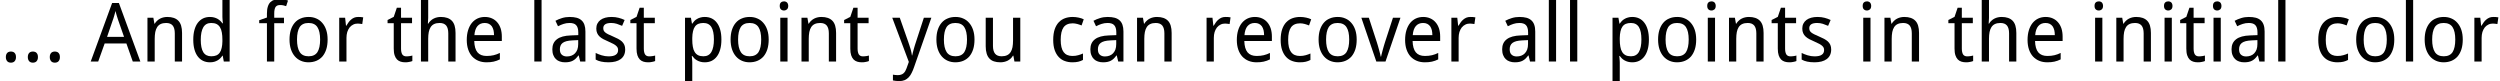 <?xml version='1.0' encoding='UTF-8'?>
<!-- This file was generated by dvisvgm 3.2.2 -->
<svg version='1.1' xmlns='http://www.w3.org/2000/svg' xmlns:xlink='http://www.w3.org/1999/xlink' width='304.025pt' height='9.864pt' viewBox='0 -19.435 304.025 9.864'>
<defs>
<path id='g1-46' d='M.712-.538C.712-.417 .727-.315 .761-.233C.795-.145 .838-.073 .892-.019S1.013 .078 1.086 .102S1.241 .141 1.328 .141C1.41 .141 1.493 .126 1.57 .102C1.643 .078 1.711 .034 1.764-.019S1.861-.145 1.895-.233C1.929-.315 1.943-.417 1.943-.538S1.929-.766 1.895-.853C1.861-.935 1.817-1.008 1.764-1.057C1.711-1.115 1.643-1.153 1.57-1.173C1.493-1.202 1.41-1.212 1.328-1.212C1.241-1.212 1.158-1.202 1.086-1.173C1.013-1.153 .945-1.115 .892-1.057C.838-1.008 .795-.935 .761-.853C.727-.766 .712-.659 .712-.538Z'/>
<path id='g1-65' d='M5.113 0H6.034L3.426-7.115H2.603L0 0H.911L1.696-2.195H4.338L5.113 0ZM4.052-2.995H1.987L2.69-5.05C2.709-5.103 2.733-5.176 2.762-5.253C2.787-5.341 2.816-5.428 2.845-5.525C2.874-5.627 2.903-5.728 2.932-5.835S2.985-6.043 3.01-6.145C3.034-6.043 3.063-5.942 3.092-5.835C3.121-5.733 3.15-5.632 3.179-5.535S3.237-5.346 3.266-5.263C3.291-5.181 3.315-5.108 3.334-5.05L4.052-2.995Z'/>
<path id='g1-97' d='M3.843 0H4.478V-3.644C4.478-3.96 4.439-4.231 4.362-4.454S4.168-4.861 4.013-5.001C3.853-5.147 3.654-5.253 3.412-5.321C3.174-5.384 2.888-5.418 2.559-5.418C2.234-5.418 1.929-5.375 1.633-5.283S1.071-5.084 .834-4.953L1.144-4.289C1.357-4.401 1.58-4.493 1.813-4.57C2.04-4.648 2.292-4.686 2.559-4.686C2.729-4.686 2.879-4.667 3.005-4.628C3.14-4.59 3.247-4.527 3.334-4.439C3.426-4.347 3.494-4.231 3.538-4.086C3.586-3.94 3.611-3.761 3.611-3.543V-3.208L2.719-3.174C1.958-3.15 1.386-2.995 1.018-2.709C.64-2.423 .456-2.016 .456-1.488C.456-1.216 .494-.979 .572-.785C.649-.582 .756-.417 .892-.291C1.032-.155 1.192-.058 1.381 0C1.57 .068 1.774 .097 1.997 .097C2.2 .097 2.38 .082 2.535 .048S2.83-.034 2.956-.102S3.199-.257 3.305-.359C3.412-.465 3.518-.591 3.625-.737H3.664L3.843 0ZM2.224-.615C1.968-.615 1.764-.683 1.609-.824C1.449-.964 1.372-1.183 1.372-1.478C1.372-1.643 1.396-1.793 1.449-1.919C1.502-2.055 1.585-2.161 1.706-2.258C1.822-2.346 1.977-2.418 2.176-2.472S2.617-2.554 2.908-2.569L3.601-2.603V-2.123C3.601-1.866 3.567-1.648 3.499-1.454C3.426-1.27 3.329-1.11 3.208-.989C3.087-.863 2.942-.771 2.772-.708S2.423-.615 2.224-.615Z'/>
<path id='g1-99' d='M2.879 .097C3.165 .097 3.412 .073 3.606 .024C3.809-.024 3.993-.097 4.168-.189V-.974C3.993-.892 3.8-.824 3.586-.766C3.378-.703 3.14-.674 2.879-.674C2.399-.674 2.045-.834 1.813-1.144C1.575-1.464 1.459-1.958 1.459-2.641S1.575-3.829 1.808-4.158C2.04-4.478 2.409-4.643 2.918-4.643C3-4.643 3.092-4.633 3.184-4.623C3.276-4.604 3.373-4.585 3.47-4.565C3.567-4.536 3.659-4.512 3.751-4.478C3.843-4.449 3.926-4.42 3.998-4.386L4.26-5.132C4.1-5.215 3.897-5.283 3.654-5.336C3.417-5.389 3.17-5.418 2.918-5.418C2.588-5.418 2.278-5.37 1.992-5.268S1.454-5.006 1.241-4.788C1.023-4.565 .853-4.275 .732-3.926C.611-3.567 .548-3.14 .548-2.632C.548-2.147 .606-1.735 .727-1.386C.848-1.047 1.013-.761 1.221-.543C1.43-.32 1.677-.155 1.963-.058C2.249 .048 2.554 .097 2.879 .097Z'/>
<path id='g1-100' d='M4.129-.712L4.26 0H4.972V-7.541H4.09V-5.428C4.09-5.375 4.095-5.307 4.1-5.215C4.105-5.127 4.115-5.04 4.119-4.958C4.129-4.856 4.139-4.754 4.149-4.643H4.09C4.018-4.745 3.935-4.846 3.838-4.938S3.63-5.113 3.509-5.186C3.383-5.258 3.242-5.312 3.087-5.355S2.758-5.418 2.569-5.418C2.268-5.418 1.992-5.36 1.745-5.244C1.498-5.123 1.284-4.948 1.105-4.716S.79-4.197 .693-3.848C.596-3.509 .548-3.107 .548-2.651C.548-2.2 .596-1.803 .693-1.459S.926-.829 1.105-.601C1.284-.368 1.498-.194 1.745-.078S2.268 .097 2.569 .097C2.762 .097 2.937 .078 3.092 .034S3.388-.068 3.509-.141C3.635-.213 3.746-.3 3.838-.397C3.935-.499 4.018-.601 4.09-.712H4.129ZM2.738-.635C2.297-.635 1.972-.8 1.764-1.134C1.561-1.464 1.459-1.968 1.459-2.641C1.459-3.3 1.561-3.804 1.764-4.158C1.972-4.512 2.292-4.686 2.729-4.686C2.99-4.686 3.208-4.643 3.383-4.556C3.557-4.464 3.698-4.333 3.8-4.158C3.906-3.989 3.984-3.775 4.023-3.518C4.071-3.266 4.09-2.976 4.09-2.651V-2.452C4.086-2.147 4.056-1.88 4.003-1.657C3.955-1.425 3.877-1.236 3.77-1.086C3.669-.935 3.528-.819 3.363-.746C3.189-.674 2.985-.635 2.738-.635Z'/>
<path id='g1-101' d='M2.947 .097C3.111 .097 3.266 .092 3.402 .078C3.548 .063 3.683 .044 3.809 .015C3.945-.015 4.071-.053 4.197-.097C4.318-.141 4.444-.194 4.575-.257V-1.042C4.449-.984 4.323-.931 4.202-.882C4.081-.838 3.955-.8 3.819-.766C3.693-.737 3.557-.712 3.412-.698C3.276-.683 3.121-.674 2.956-.674C2.467-.674 2.103-.819 1.851-1.115C1.609-1.41 1.473-1.866 1.459-2.491H4.812V-3.039C4.812-3.392 4.764-3.717 4.672-4.013C4.575-4.304 4.439-4.556 4.26-4.759C4.081-4.972 3.867-5.132 3.611-5.244C3.354-5.36 3.068-5.418 2.748-5.418C2.423-5.418 2.123-5.355 1.851-5.229C1.585-5.103 1.352-4.919 1.158-4.682C.964-4.439 .814-4.144 .708-3.8S.548-3.063 .548-2.622C.548-2.186 .606-1.798 .722-1.459S1.003-.834 1.212-.606C1.425-.378 1.677-.204 1.972-.082S2.593 .097 2.947 .097ZM2.729-4.686C2.927-4.686 3.102-4.653 3.242-4.58S3.499-4.41 3.596-4.279C3.683-4.149 3.751-3.993 3.8-3.809C3.838-3.63 3.863-3.426 3.863-3.208H1.478C1.512-3.688 1.638-4.056 1.851-4.308C2.069-4.56 2.36-4.686 2.729-4.686Z'/>
<path id='g1-102' d='M3.155-4.657V-5.321H1.968V-5.825C1.968-6.034 1.982-6.208 2.016-6.339C2.045-6.475 2.089-6.581 2.152-6.659S2.292-6.79 2.384-6.824C2.477-6.853 2.588-6.867 2.719-6.867S2.971-6.853 3.092-6.824C3.208-6.799 3.315-6.766 3.417-6.732L3.644-7.415C3.518-7.459 3.373-7.502 3.218-7.541C3.053-7.575 2.879-7.594 2.69-7.594C2.438-7.594 2.21-7.565 2.011-7.512C1.813-7.454 1.643-7.357 1.502-7.221C1.367-7.085 1.26-6.901 1.192-6.678C1.115-6.446 1.081-6.16 1.081-5.816V-5.35L.141-5.021V-4.657H1.081V0H1.968V-4.657H3.155Z'/>
<path id='g1-104' d='M4.168 0H5.05V-3.475C5.05-4.153 4.9-4.648 4.604-4.953C4.304-5.263 3.858-5.418 3.266-5.418C3.111-5.418 2.961-5.404 2.811-5.37S2.52-5.287 2.389-5.22S2.132-5.069 2.026-4.963C1.909-4.866 1.817-4.745 1.735-4.604H1.687L1.725-5.302V-7.541H.843V0H1.725V-2.758C1.725-3.068 1.75-3.344 1.793-3.581C1.842-3.819 1.919-4.023 2.026-4.187C2.137-4.352 2.278-4.478 2.457-4.56S2.855-4.686 3.116-4.686C3.48-4.686 3.741-4.58 3.916-4.371C4.081-4.163 4.168-3.848 4.168-3.426V0Z'/>
<path id='g1-105' d='M1.725 0V-5.321H.843V0H1.725ZM.775-6.761C.775-6.572 .824-6.431 .921-6.339C1.023-6.247 1.144-6.203 1.289-6.203C1.43-6.203 1.551-6.252 1.657-6.339C1.754-6.436 1.808-6.572 1.808-6.761C1.808-6.858 1.793-6.94 1.764-7.008C1.74-7.081 1.701-7.139 1.657-7.182C1.609-7.226 1.551-7.26 1.493-7.279C1.425-7.304 1.362-7.313 1.289-7.313C1.144-7.313 1.023-7.27 .921-7.182C.824-7.095 .775-6.955 .775-6.761Z'/>
<path id='g1-108' d='M1.725 0V-7.541H.843V0H1.725Z'/>
<path id='g1-110' d='M4.168 0H5.05V-3.475C5.05-4.153 4.9-4.648 4.604-4.953C4.304-5.263 3.858-5.418 3.266-5.418C3.111-5.418 2.961-5.404 2.811-5.37S2.52-5.287 2.389-5.22S2.132-5.069 2.026-4.963C1.909-4.866 1.817-4.745 1.735-4.604H1.687L1.561-5.321H.843V0H1.725V-2.758C1.725-3.068 1.75-3.344 1.793-3.581C1.842-3.819 1.919-4.023 2.026-4.187C2.137-4.352 2.278-4.478 2.457-4.56S2.855-4.686 3.116-4.686C3.48-4.686 3.741-4.58 3.916-4.371C4.081-4.163 4.168-3.848 4.168-3.426V0Z'/>
<path id='g1-111' d='M5.181-2.67C5.181-3.111 5.123-3.499 5.011-3.838C4.895-4.182 4.735-4.468 4.527-4.701C4.323-4.938 4.081-5.118 3.8-5.234C3.518-5.36 3.213-5.418 2.879-5.418C2.52-5.418 2.195-5.36 1.909-5.234C1.619-5.118 1.372-4.938 1.173-4.701C.974-4.468 .819-4.182 .708-3.838C.601-3.499 .548-3.111 .548-2.67S.606-1.832 .717-1.493C.834-1.144 .994-.858 1.202-.62C1.405-.388 1.648-.208 1.929-.087S2.515 .097 2.85 .097C3.208 .097 3.533 .034 3.819-.087S4.352-.388 4.556-.62C4.754-.858 4.909-1.144 5.021-1.493C5.127-1.832 5.181-2.229 5.181-2.67ZM1.459-2.67C1.459-3.344 1.57-3.848 1.783-4.187C2.006-4.517 2.36-4.686 2.859-4.686S3.717-4.517 3.935-4.187C4.158-3.848 4.27-3.344 4.27-2.67S4.158-1.488 3.945-1.144C3.722-.805 3.368-.635 2.869-.635S2.011-.805 1.793-1.144C1.57-1.488 1.459-1.997 1.459-2.67Z'/>
<path id='g1-112' d='M3.247 .097C3.552 .097 3.829 .039 4.076-.078C4.323-.199 4.536-.373 4.711-.606C4.89-.838 5.026-1.124 5.123-1.473C5.22-1.813 5.268-2.215 5.268-2.67C5.268-3.121 5.22-3.518 5.123-3.863S4.89-4.493 4.711-4.72C4.536-4.953 4.323-5.127 4.076-5.244S3.552-5.418 3.247-5.418C3.053-5.418 2.879-5.399 2.724-5.35C2.569-5.312 2.428-5.253 2.307-5.176C2.181-5.108 2.069-5.021 1.977-4.924C1.885-4.822 1.798-4.716 1.725-4.604H1.687L1.561-5.321H.843V2.384H1.725V.111C1.725 .058 1.72-.01 1.716-.097C1.711-.189 1.701-.276 1.696-.359C1.687-.46 1.677-.562 1.667-.674H1.725C1.798-.572 1.885-.47 1.977-.378C2.074-.286 2.186-.204 2.307-.136C2.433-.063 2.573-.01 2.729 .034S3.058 .097 3.247 .097ZM3.077-4.686C3.518-4.686 3.843-4.522 4.052-4.187C4.255-3.853 4.357-3.354 4.357-2.68C4.357-2.021 4.255-1.517 4.052-1.163C3.843-.809 3.523-.635 3.087-.635C2.825-.635 2.607-.678 2.433-.766C2.258-.858 2.118-.989 2.016-1.163C1.909-1.333 1.832-1.546 1.793-1.803C1.745-2.055 1.725-2.346 1.725-2.67V-2.869C1.73-3.174 1.759-3.441 1.813-3.669C1.861-3.897 1.939-4.086 2.045-4.236C2.147-4.386 2.287-4.502 2.452-4.575C2.627-4.648 2.83-4.686 3.077-4.686Z'/>
<path id='g1-114' d='M3.145-5.418C2.966-5.418 2.801-5.389 2.661-5.331C2.52-5.268 2.389-5.19 2.278-5.089C2.161-4.992 2.055-4.88 1.968-4.749C1.871-4.619 1.788-4.488 1.706-4.347H1.667L1.561-5.321H.843V0H1.725V-2.869C1.725-3.131 1.759-3.368 1.822-3.586C1.89-3.8 1.987-3.984 2.103-4.139C2.229-4.289 2.37-4.41 2.54-4.488C2.709-4.575 2.893-4.614 3.097-4.614C3.179-4.614 3.271-4.609 3.363-4.594C3.46-4.585 3.552-4.57 3.644-4.556L3.761-5.37C3.678-5.384 3.577-5.399 3.46-5.409C3.344-5.413 3.237-5.418 3.145-5.418Z'/>
<path id='g1-115' d='M4.027-1.459C4.027-1.677 3.993-1.861 3.926-2.016S3.761-2.307 3.63-2.433C3.499-2.549 3.344-2.661 3.16-2.758C2.981-2.855 2.772-2.951 2.54-3.048C2.312-3.14 2.123-3.228 1.972-3.305C1.822-3.378 1.701-3.455 1.609-3.528S1.454-3.683 1.415-3.766C1.381-3.848 1.362-3.95 1.362-4.061C1.362-4.26 1.439-4.415 1.599-4.527C1.759-4.633 2.002-4.686 2.331-4.686C2.559-4.686 2.787-4.653 3.005-4.585C3.228-4.512 3.446-4.43 3.654-4.338L3.96-5.05C3.727-5.161 3.48-5.249 3.218-5.316C2.961-5.384 2.675-5.418 2.36-5.418C2.084-5.418 1.832-5.389 1.604-5.326S1.183-5.176 1.023-5.055S.737-4.788 .649-4.614C.557-4.434 .514-4.236 .514-4.008C.514-3.79 .548-3.606 .62-3.451C.688-3.291 .785-3.155 .916-3.034S1.202-2.806 1.386-2.709C1.575-2.612 1.783-2.515 2.016-2.414S2.438-2.224 2.588-2.142S2.855-1.982 2.937-1.9C3.024-1.822 3.082-1.745 3.116-1.662S3.165-1.493 3.165-1.391C3.165-1.275 3.145-1.168 3.102-1.076C3.058-.979 2.995-.897 2.898-.834C2.811-.766 2.69-.712 2.54-.678C2.394-.645 2.215-.625 2.006-.625C1.866-.625 1.72-.64 1.58-.659C1.435-.688 1.294-.717 1.158-.756S.892-.838 .771-.892C.649-.94 .538-.989 .436-1.042V-.237C.625-.126 .848-.044 1.1 .01C1.352 .068 1.653 .097 2.006 .097C2.317 .097 2.598 .063 2.845 0S3.305-.165 3.48-.291C3.659-.426 3.795-.586 3.887-.78S4.027-1.202 4.027-1.459Z'/>
<path id='g1-116' d='M2.452-.625C2.22-.625 2.055-.703 1.948-.863C1.851-1.023 1.798-1.255 1.798-1.57V-4.657H3.136V-5.321H1.798V-6.543H1.289L.911-5.428L.16-5.05V-4.657H.911V-1.57C.911-1.246 .945-.974 1.018-.756C1.09-.543 1.187-.373 1.309-.247C1.435-.121 1.585-.034 1.754 .019S2.113 .097 2.312 .097C2.394 .097 2.477 .092 2.559 .087C2.641 .078 2.724 .068 2.801 .048C2.879 .039 2.951 .019 3.014 0S3.131-.039 3.174-.058V-.727C3.145-.717 3.102-.708 3.044-.693C2.99-.678 2.927-.669 2.859-.659S2.724-.64 2.646-.635C2.578-.63 2.51-.625 2.452-.625Z'/>
<path id='g1-117' d='M4.289 0H5.001V-5.321H4.119V-2.559C4.119-2.249 4.095-1.972 4.052-1.735C4.003-1.498 3.926-1.294 3.819-1.134C3.707-.969 3.567-.843 3.388-.761S2.99-.635 2.729-.635C2.37-.635 2.103-.741 1.934-.95S1.677-1.473 1.677-1.895V-5.321H.795V-1.846C.795-1.507 .834-1.216 .911-.969C.984-.722 1.095-.523 1.246-.363S1.58-.087 1.803-.015S2.283 .097 2.578 .097C2.733 .097 2.884 .082 3.034 .048S3.325-.034 3.455-.097C3.586-.165 3.712-.252 3.819-.349C3.935-.456 4.027-.572 4.11-.712H4.158L4.289 0Z'/>
<path id='g1-118' d='M1.817 0H2.937L4.754-5.321H3.843L2.879-2.36C2.845-2.254 2.801-2.118 2.753-1.948S2.656-1.609 2.607-1.435S2.515-1.095 2.477-.94S2.409-.669 2.394-.586H2.36C2.346-.669 2.321-.785 2.278-.94C2.239-1.095 2.195-1.26 2.147-1.435S2.05-1.779 2.002-1.948S1.909-2.254 1.876-2.36L.911-5.321H0L1.817 0Z'/>
<path id='g1-121' d='M.048-5.321L2.065 .048L1.788 .824C1.74 .955 1.687 1.076 1.628 1.178C1.565 1.279 1.493 1.367 1.41 1.439S1.226 1.565 1.115 1.599C1.003 1.638 .868 1.657 .712 1.657C.601 1.657 .489 1.653 .388 1.638C.286 1.628 .199 1.614 .131 1.599V2.302C.218 2.321 .325 2.341 .446 2.355C.567 2.375 .712 2.384 .882 2.384C1.139 2.384 1.362 2.346 1.551 2.268C1.74 2.186 1.9 2.074 2.04 1.929S2.302 1.609 2.404 1.396C2.51 1.192 2.607 .955 2.699 .693L4.803-5.321H3.892L2.927-2.36C2.893-2.254 2.85-2.123 2.801-1.972C2.758-1.822 2.714-1.667 2.666-1.512C2.627-1.352 2.583-1.207 2.549-1.066S2.486-.819 2.472-.737H2.443C2.428-.848 2.409-.974 2.38-1.105S2.317-1.376 2.278-1.517C2.234-1.657 2.191-1.803 2.142-1.943C2.098-2.084 2.05-2.22 2.006-2.351L.964-5.321H.048Z'/>
</defs>
<g id='page1'>
<use x='0' y='-11.955' xlink:href='#g1-46'/>
<use x='2.671' y='-11.955' xlink:href='#g1-46'/>
<use x='5.342' y='-11.955' xlink:href='#g1-46'/>
<use x='11.033' y='-11.955' xlink:href='#g1-65'/>
<use x='17.089' y='-11.955' xlink:href='#g1-110'/>
<use x='22.956' y='-11.955' xlink:href='#g1-100'/>
<use x='31.381' y='-11.955' xlink:href='#g1-102'/>
<use x='34.66' y='-11.955' xlink:href='#g1-111'/>
<use x='40.409' y='-11.955' xlink:href='#g1-114'/>
<use x='46.972' y='-11.955' xlink:href='#g1-116'/>
<use x='50.348' y='-11.955' xlink:href='#g1-104'/>
<use x='56.215' y='-11.955' xlink:href='#g1-101'/>
<use x='64.135' y='-11.955' xlink:href='#g1-108'/>
<use x='66.714' y='-11.955' xlink:href='#g1-97'/>
<use x='72.002' y='-11.955' xlink:href='#g1-115'/>
<use x='76.497' y='-11.955' xlink:href='#g1-116'/>
<use x='82.462' y='-11.955' xlink:href='#g1-112'/>
<use x='88.299' y='-11.955' xlink:href='#g1-111'/>
<use x='94.048' y='-11.955' xlink:href='#g1-105'/>
<use x='96.627' y='-11.955' xlink:href='#g1-110'/>
<use x='102.494' y='-11.955' xlink:href='#g1-116'/>
<use x='108.458' y='-11.955' xlink:href='#g1-121'/>
<use x='113.328' y='-11.955' xlink:href='#g1-111'/>
<use x='119.077' y='-11.955' xlink:href='#g1-117'/>
<use x='127.533' y='-11.955' xlink:href='#g1-99'/>
<use x='132.144' y='-11.955' xlink:href='#g1-97'/>
<use x='137.433' y='-11.955' xlink:href='#g1-110'/>
<use x='145.888' y='-11.955' xlink:href='#g1-114'/>
<use x='149.862' y='-11.955' xlink:href='#g1-101'/>
<use x='155.194' y='-11.955' xlink:href='#g1-99'/>
<use x='159.806' y='-11.955' xlink:href='#g1-111'/>
<use x='165.555' y='-11.955' xlink:href='#g1-118'/>
<use x='170.327' y='-11.955' xlink:href='#g1-101'/>
<use x='175.659' y='-11.955' xlink:href='#g1-114'/>
<use x='182.222' y='-11.955' xlink:href='#g1-97'/>
<use x='187.51' y='-11.955' xlink:href='#g1-108'/>
<use x='190.088' y='-11.955' xlink:href='#g1-108'/>
<use x='195.255' y='-11.955' xlink:href='#g1-112'/>
<use x='201.092' y='-11.955' xlink:href='#g1-111'/>
<use x='206.841' y='-11.955' xlink:href='#g1-105'/>
<use x='209.42' y='-11.955' xlink:href='#g1-110'/>
<use x='215.287' y='-11.955' xlink:href='#g1-116'/>
<use x='218.663' y='-11.955' xlink:href='#g1-115'/>
<use x='225.746' y='-11.955' xlink:href='#g1-105'/>
<use x='228.325' y='-11.955' xlink:href='#g1-110'/>
<use x='236.78' y='-11.955' xlink:href='#g1-116'/>
<use x='240.156' y='-11.955' xlink:href='#g1-104'/>
<use x='246.023' y='-11.955' xlink:href='#g1-101'/>
<use x='253.943' y='-11.955' xlink:href='#g1-105'/>
<use x='256.522' y='-11.955' xlink:href='#g1-110'/>
<use x='262.389' y='-11.955' xlink:href='#g1-105'/>
<use x='264.967' y='-11.955' xlink:href='#g1-116'/>
<use x='268.343' y='-11.955' xlink:href='#g1-105'/>
<use x='270.922' y='-11.955' xlink:href='#g1-97'/>
<use x='276.21' y='-11.955' xlink:href='#g1-108'/>
<use x='281.377' y='-11.955' xlink:href='#g1-99'/>
<use x='285.988' y='-11.955' xlink:href='#g1-111'/>
<use x='291.738' y='-11.955' xlink:href='#g1-108'/>
<use x='294.316' y='-11.955' xlink:href='#g1-111'/>
<use x='300.065' y='-11.955' xlink:href='#g1-114'/>
</g>
</svg>
